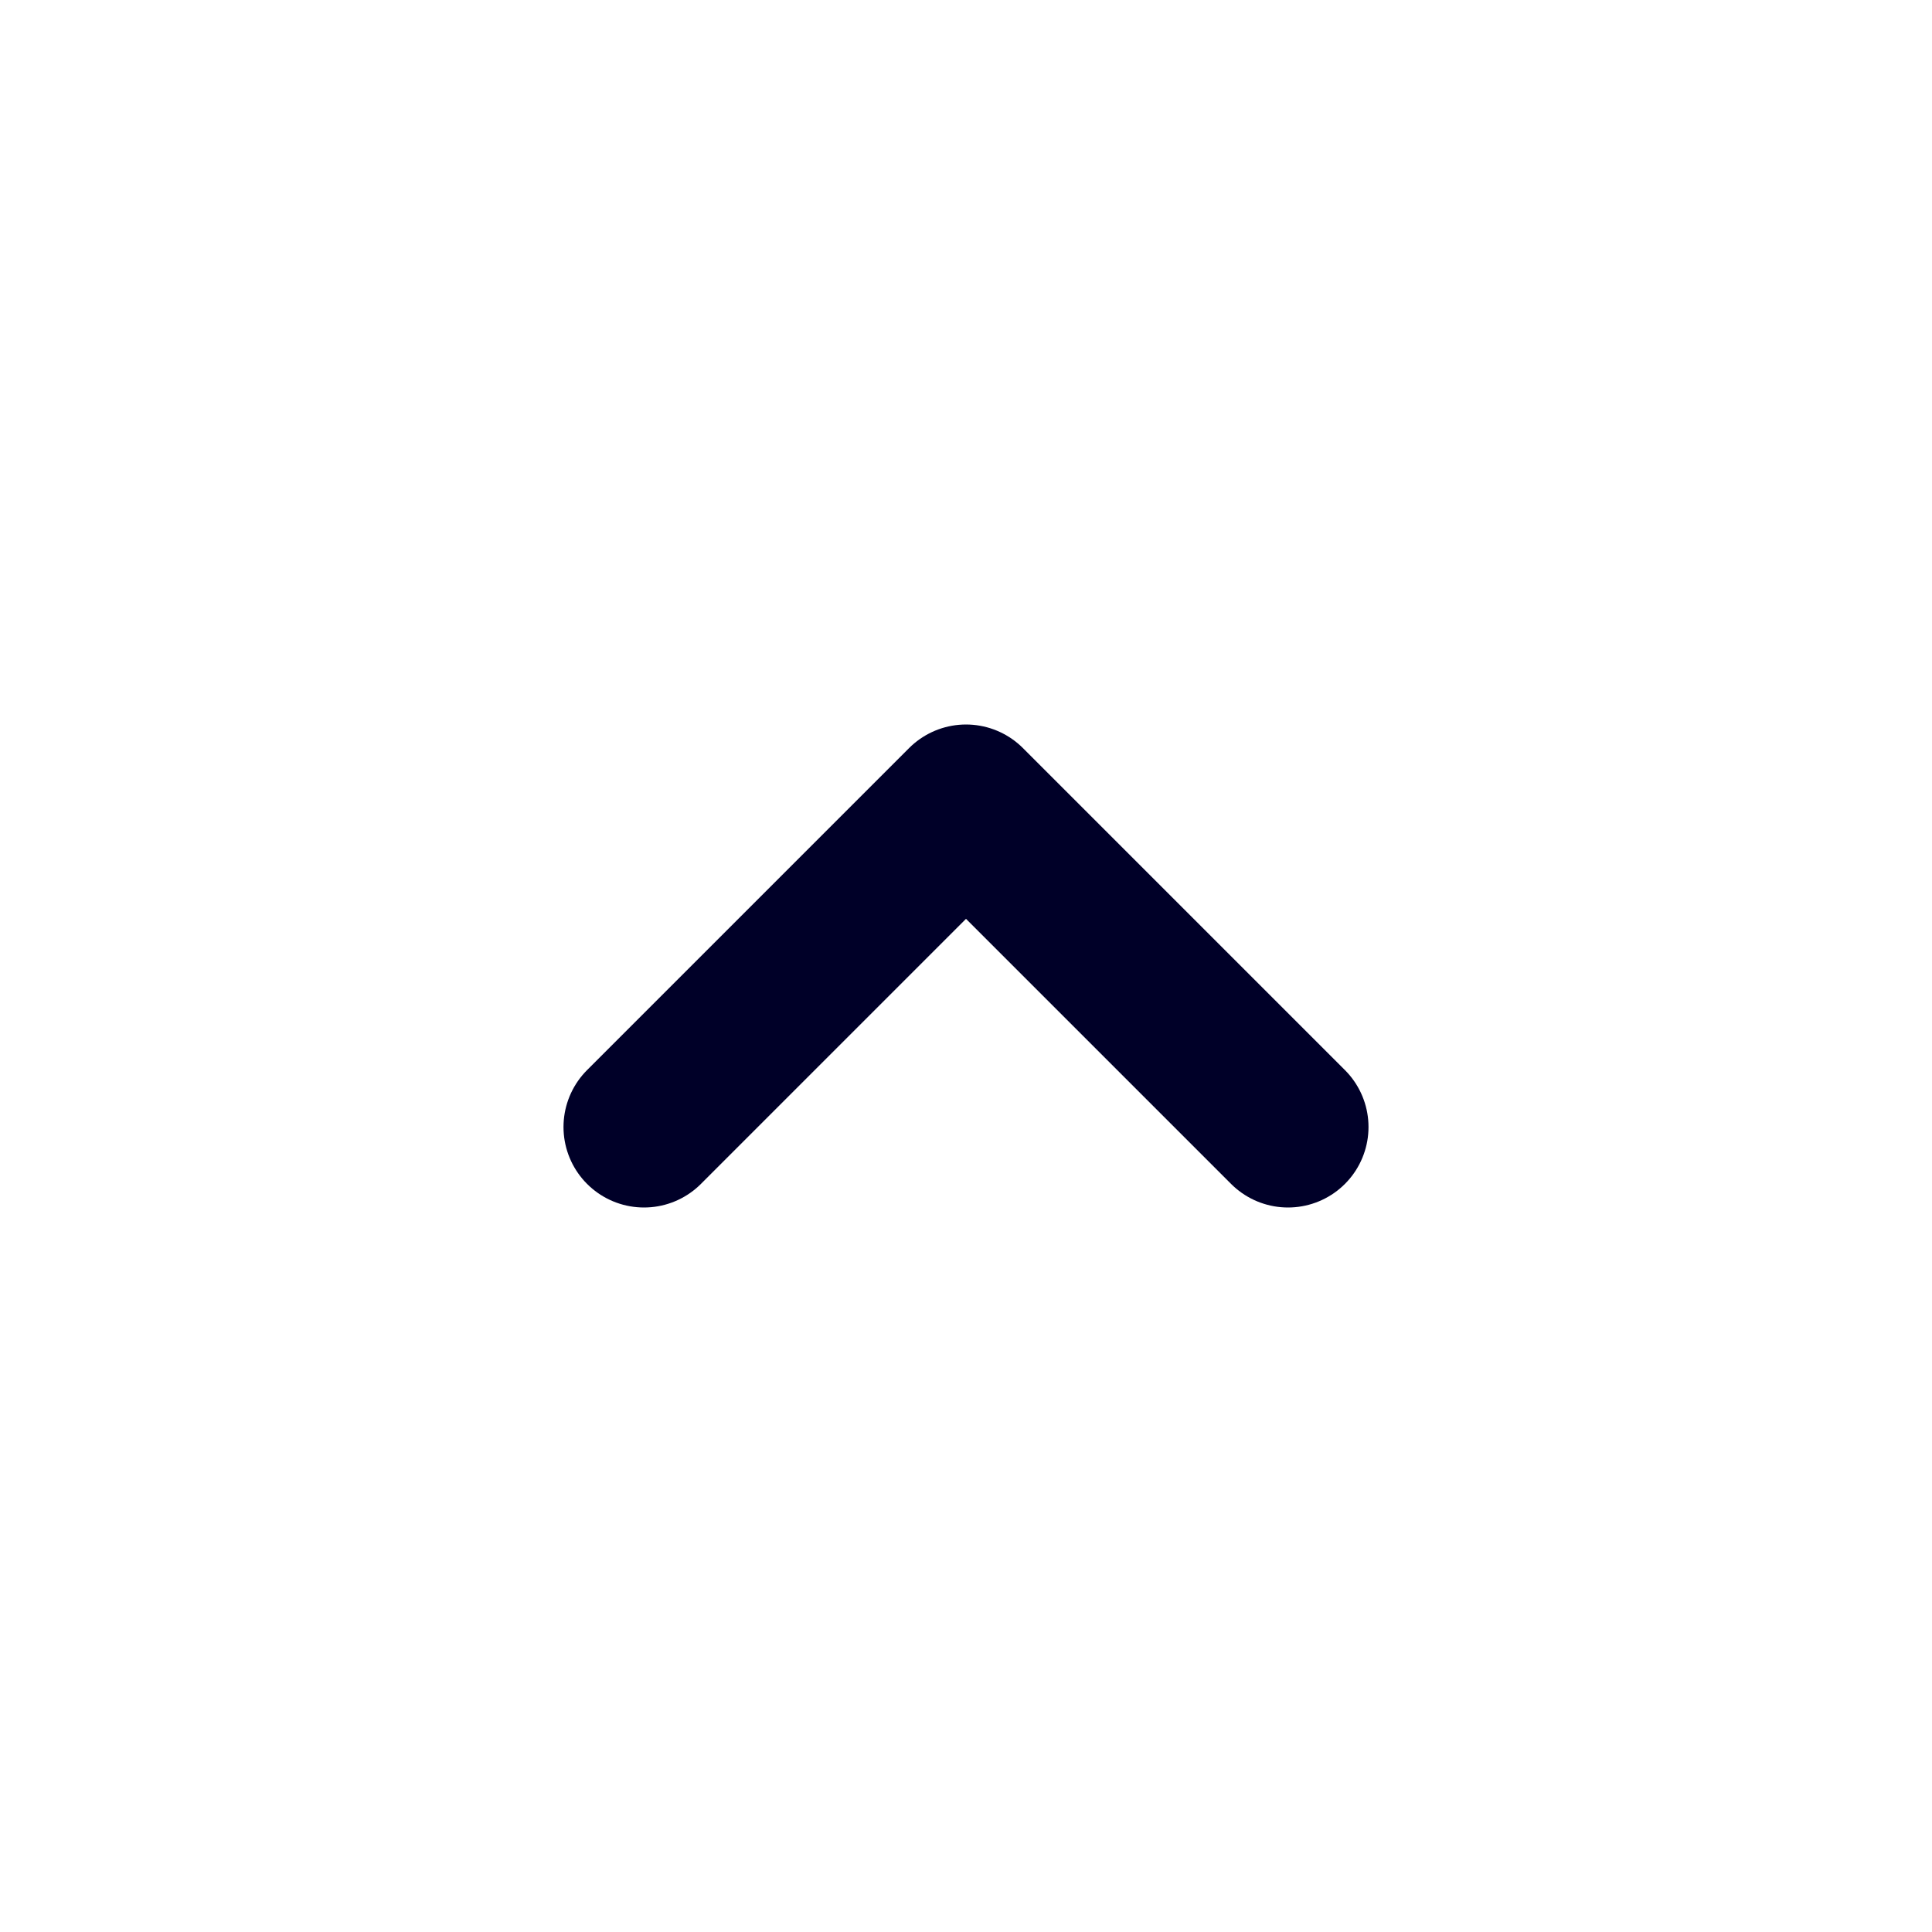 <svg width="24" height="24" viewBox="0 0 24 24" fill="none" xmlns="http://www.w3.org/2000/svg">
<path d="M8 14L12 10L16 14" stroke="#000028" stroke-width="2" stroke-linecap="round" stroke-linejoin="round"/>
</svg>
